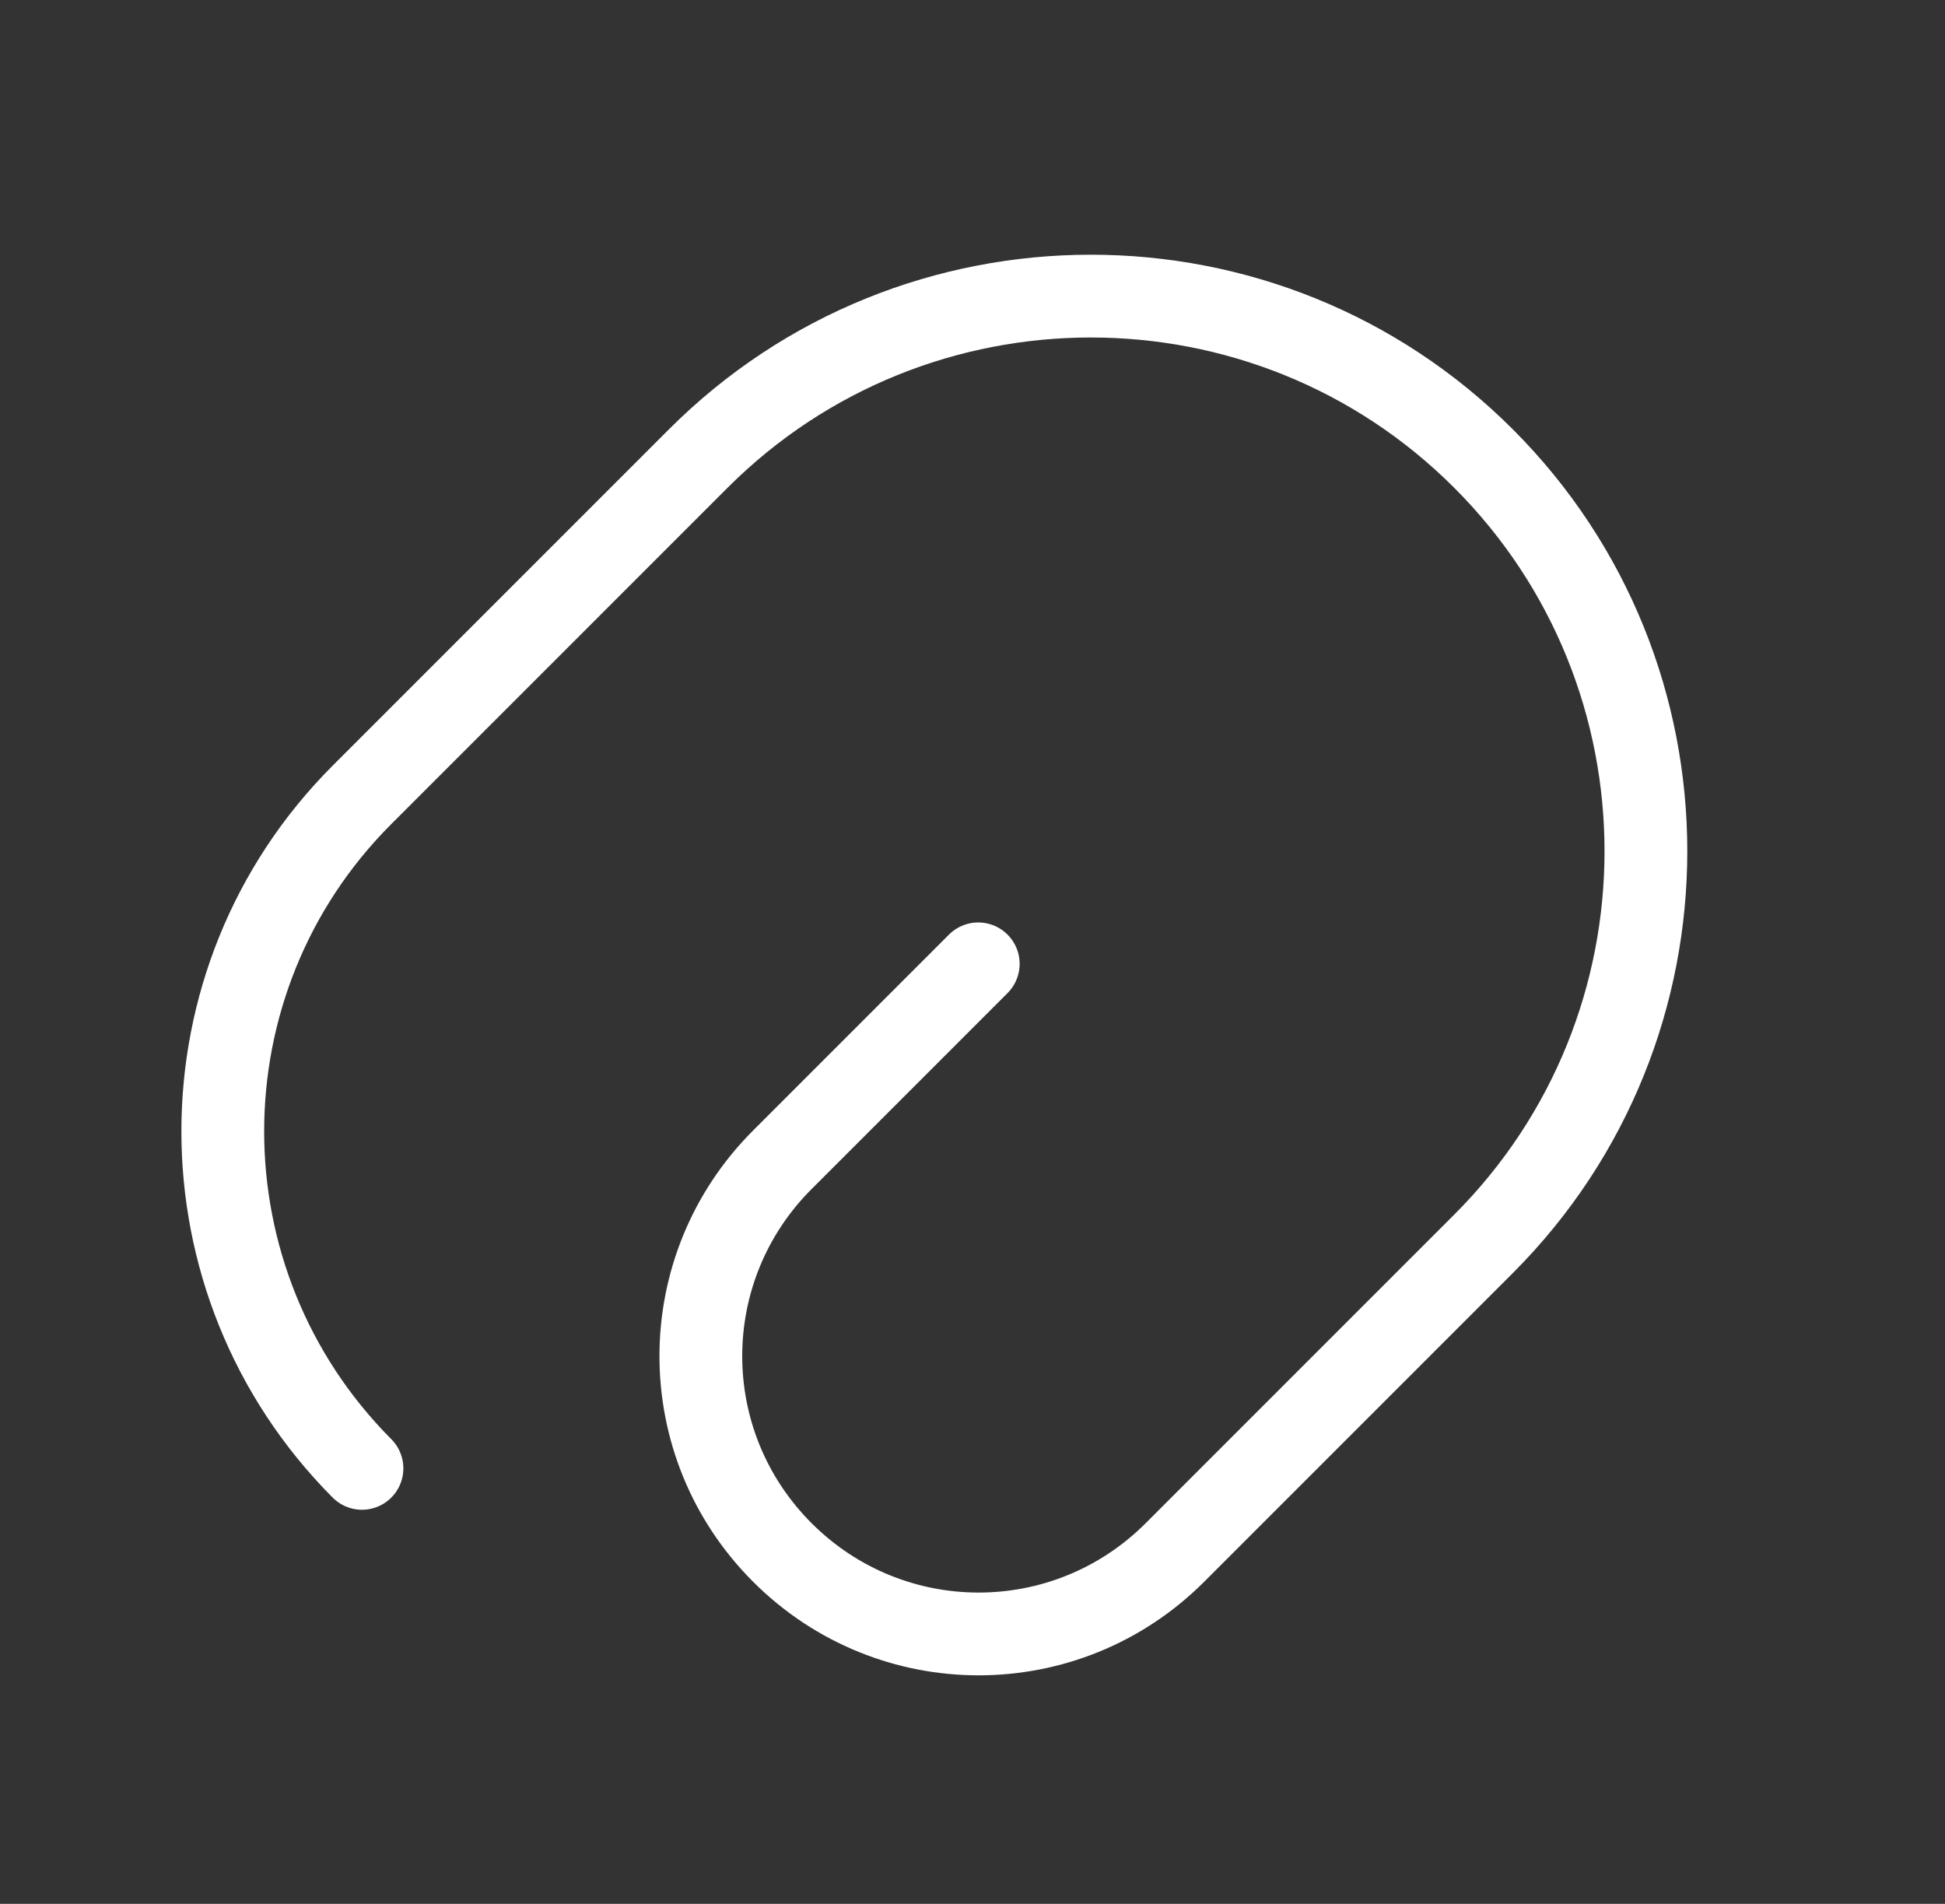 <svg width="47" height="46" viewBox="0 0 47 46" fill="none" xmlns="http://www.w3.org/2000/svg">
<rect x="0" y="0" width="47" height="46" fill="#333333" stroke="none"/>
<path d="M23.639 23.288L18.905 28.022C16.279 30.648 16.279 34.884 18.905 37.51C21.531 40.135 25.767 40.135 28.392 37.51L35.848 30.054C41.081 24.821 41.081 16.311 35.848 11.079C30.616 5.846 22.106 5.846 16.873 11.079L8.747 19.205C4.262 23.69 4.262 30.974 8.747 35.478" stroke="white" stroke-width="2" stroke-linecap="round" stroke-linejoin="round"/>
</svg>
